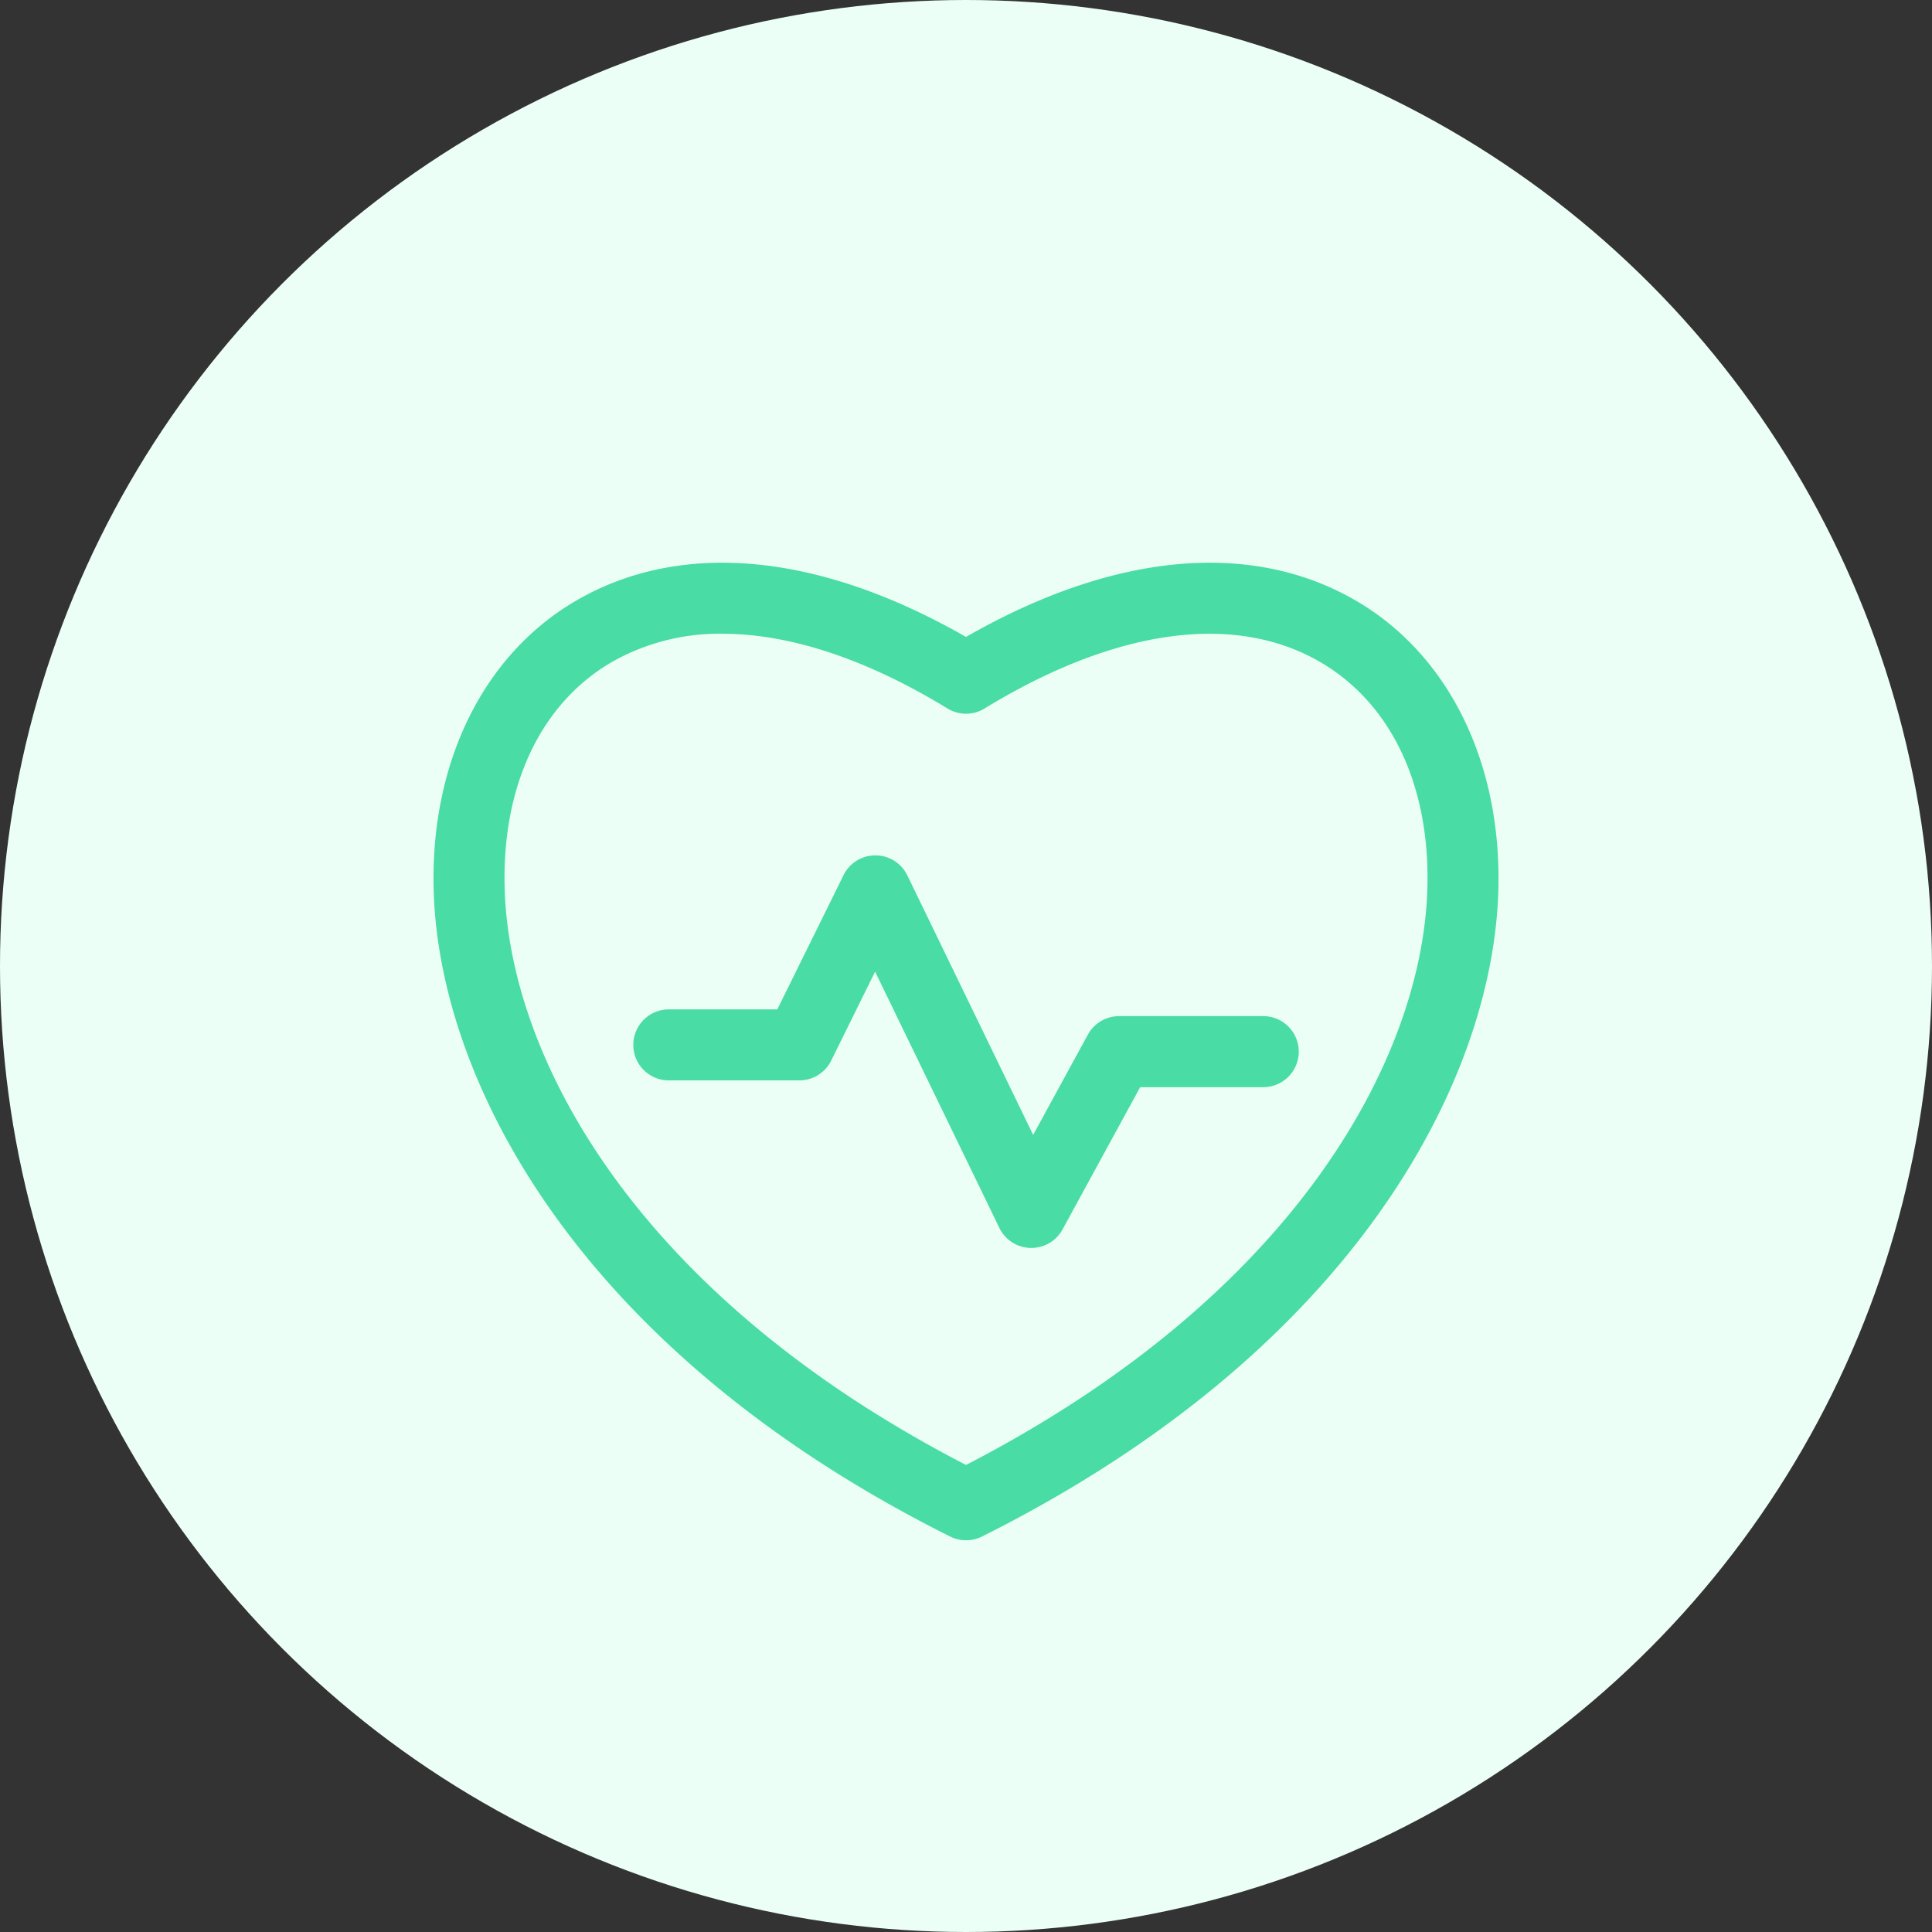 <svg xmlns="http://www.w3.org/2000/svg" width="113" height="113" viewBox="0 0 113 113">
  <rect x="0" y="0" width="113" height="113" fill="#333333" stroke="none"/>
  <g id="Grupo_117" data-name="Grupo 117" transform="translate(-365 -923)">
    <circle id="Elipse_7" data-name="Elipse 7" cx="56.5" cy="56.5" r="56.5" transform="translate(365 923)" fill="#ebfff7"/>
    <g id="heart-beat-2936" transform="translate(516.392 1071.633)">
      <g id="Grupo_37" data-name="Grupo 37" transform="translate(-126.037 -115.72)">
        <path id="Caminho_57" data-name="Caminho 57" d="M31.145,67.491a2.08,2.08,0,0,1-.929-.219C8.484,56.406.364,40.673.012,29.574c-.237-7.5,2.874-13.865,8.324-17.037,6.141-3.573,14.2-2.813,22.809,2.12,8.6-4.933,16.67-5.693,22.809-2.12,5.45,3.172,8.561,9.541,8.323,17.037-.352,11.1-8.472,26.832-30.2,37.7A2.075,2.075,0,0,1,31.145,67.491Zm-14.24-53.02a12.7,12.7,0,0,0-6.48,1.656c-4.171,2.427-6.453,7.281-6.262,13.316.309,9.748,7.58,23.626,26.982,33.643,19.4-10.017,26.672-23.894,26.982-33.643.191-6.035-2.091-10.888-6.262-13.316-5.018-2.92-11.991-1.955-19.638,2.716a2.074,2.074,0,0,1-2.164,0C25.315,15.942,20.827,14.471,16.905,14.471Z" transform="translate(0.001 -10.316)" fill="#49dca4"/>
        <path id="Caminho_58" data-name="Caminho 58" d="M70.568,102.54h-.05a2.075,2.075,0,0,1-1.818-1.17L61.432,86.381l-2.567,5.2A2.076,2.076,0,0,1,57,92.741H49.365a2.076,2.076,0,0,1,0-4.153h6.346l3.875-7.852a2.076,2.076,0,0,1,1.862-1.157h.007a2.076,2.076,0,0,1,1.861,1.17l7.36,15.179,3.2-5.863A2.078,2.078,0,0,1,75.7,88.983h8.435a2.076,2.076,0,0,1,0,4.153h-7.2l-4.54,8.321A2.077,2.077,0,0,1,70.568,102.54Z" transform="translate(-35.603 -62.463)" fill="#49dca4"/>
      </g>
    </g>
  </g>
</svg>
